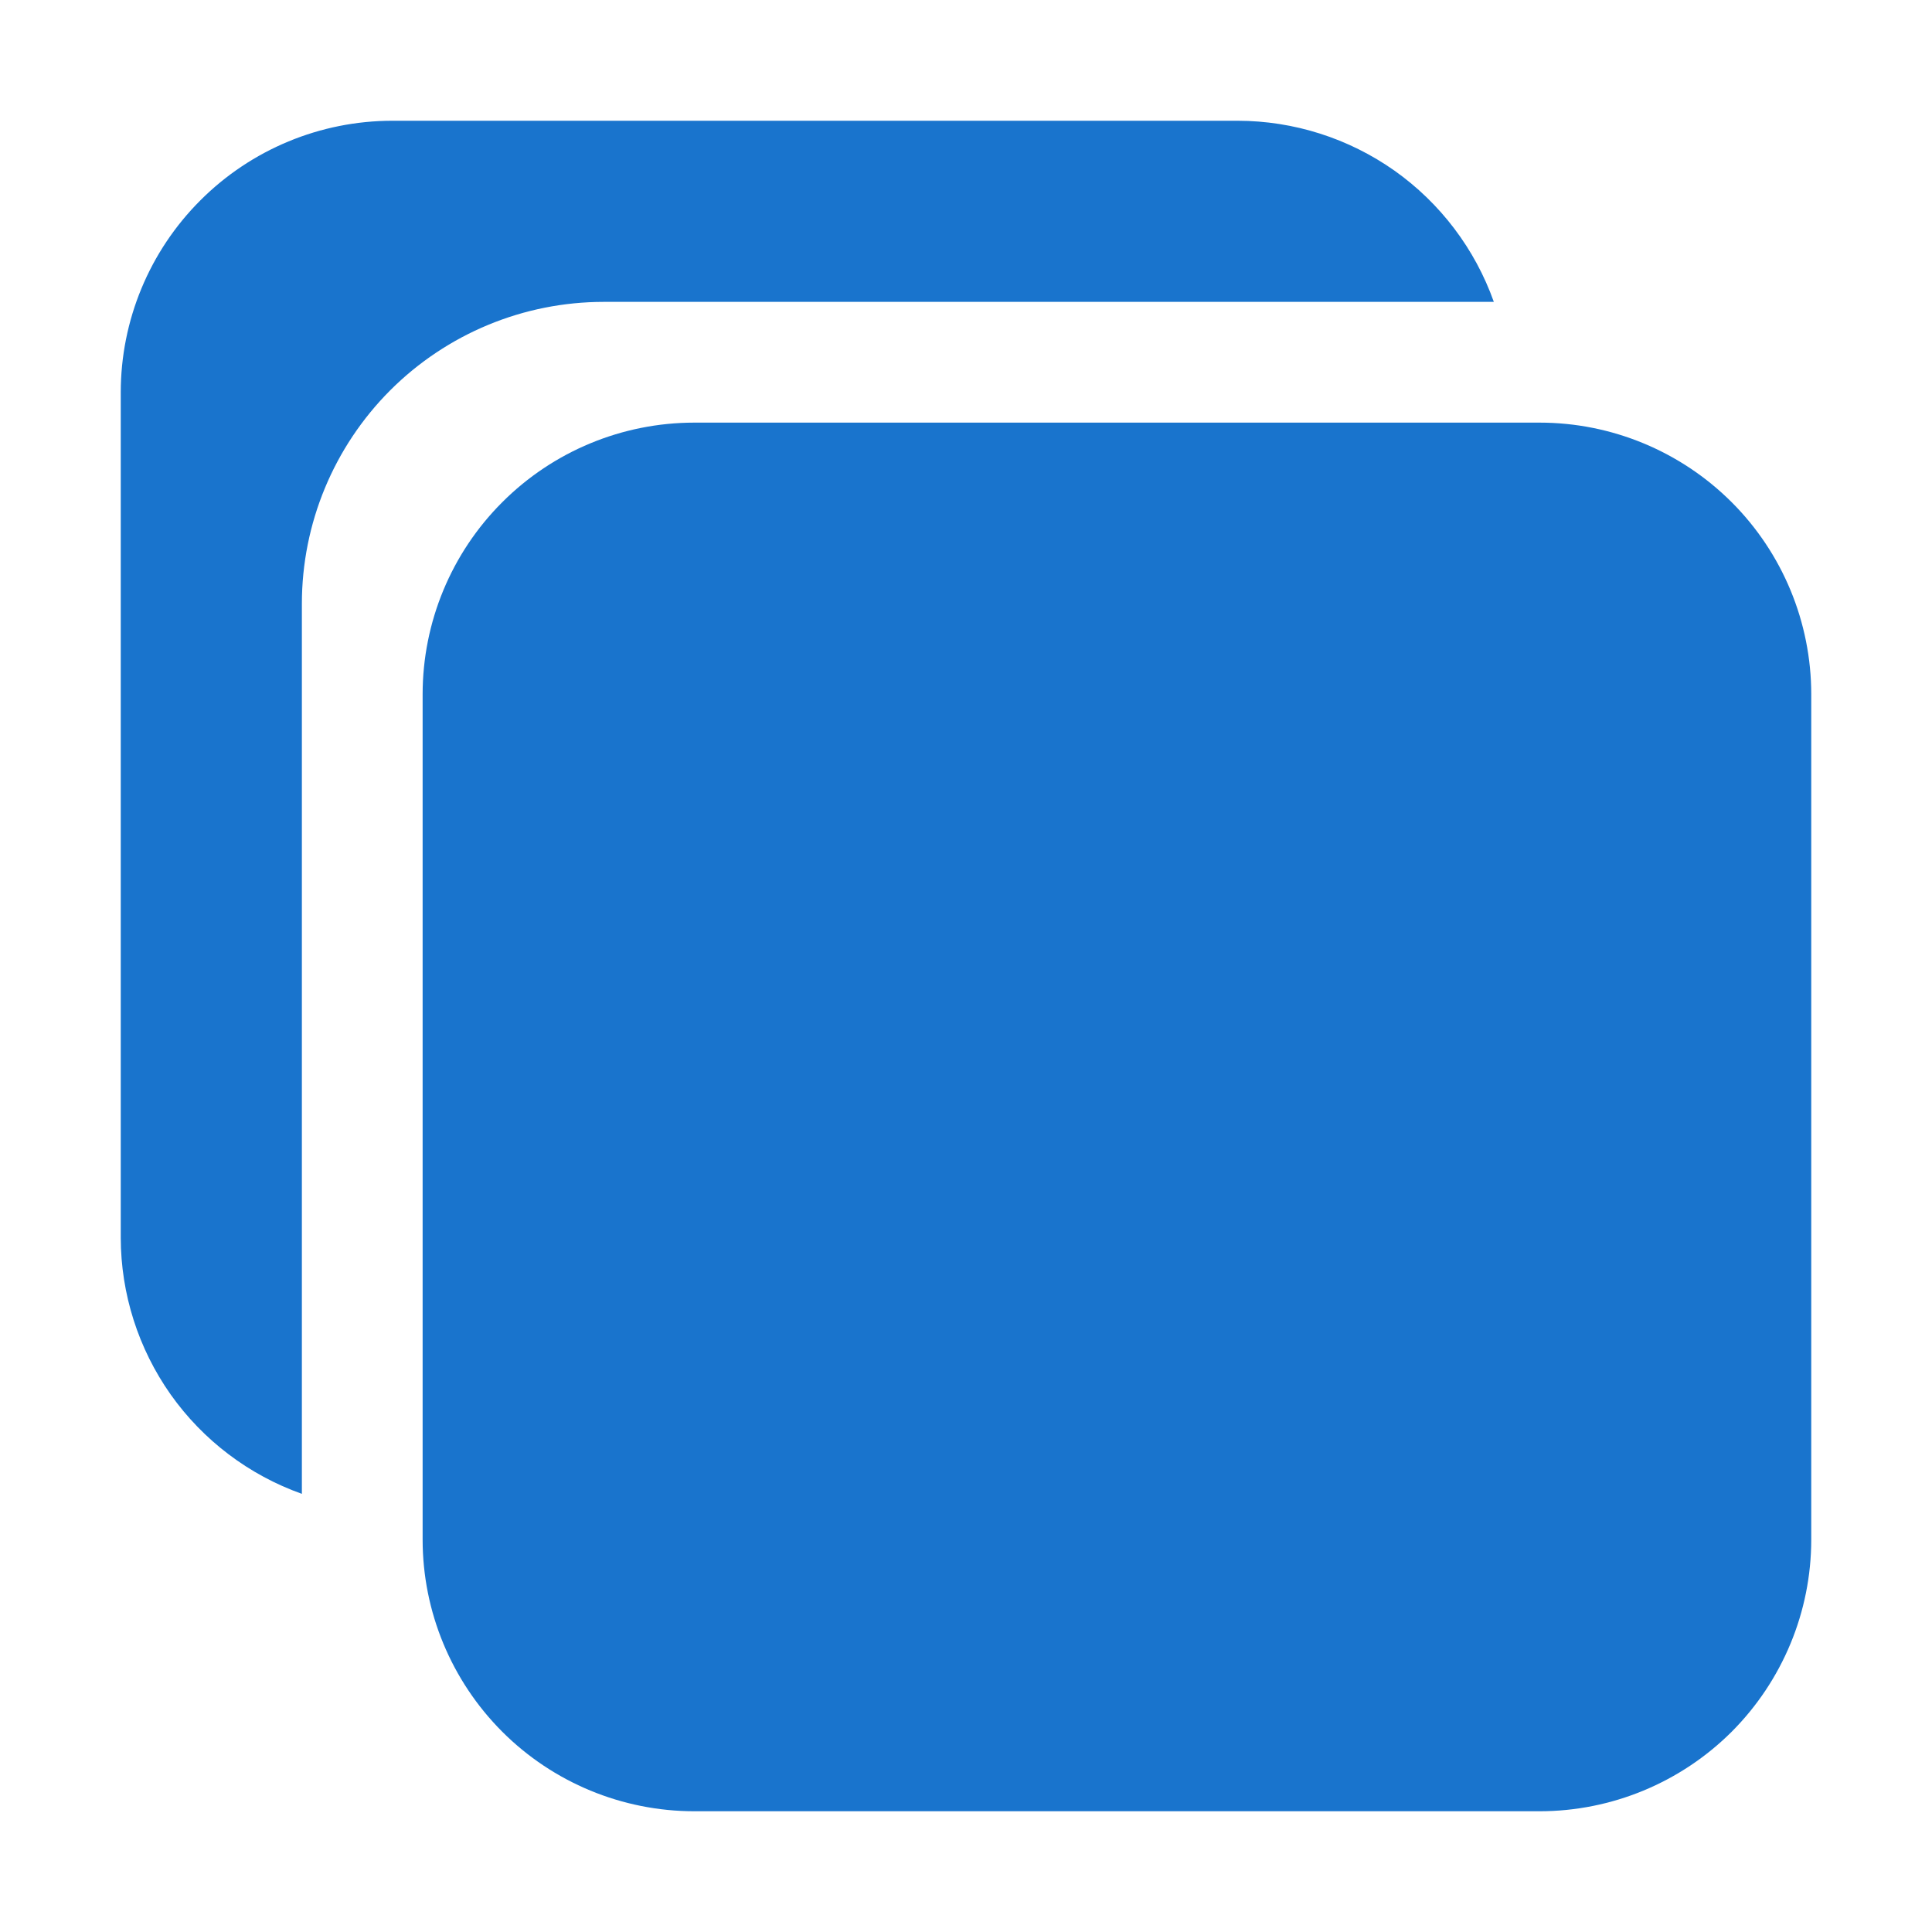 <svg width="24" height="24" viewBox="0 0 24 24" fill="none" xmlns="http://www.w3.org/2000/svg">
<path d="M19.125 22.5H8.625C7.73 22.5 6.871 22.144 6.239 21.512C5.606 20.878 5.25 20.02 5.25 19.125V8.625C5.25 7.73 5.606 6.871 6.239 6.239C6.871 5.606 7.73 5.25 8.625 5.25H19.125C20.02 5.25 20.878 5.606 21.512 6.239C22.144 6.871 22.5 7.73 22.5 8.625V19.125C22.5 20.02 22.144 20.878 21.512 21.512C20.878 22.144 20.02 22.5 19.125 22.5Z" fill="#1974CD"/>
<path d="M7.5 3.75H18.557C18.323 3.092 17.892 2.523 17.323 2.12C16.753 1.718 16.073 1.501 15.375 1.5H4.875C3.98 1.5 3.121 1.856 2.489 2.489C1.856 3.121 1.5 3.98 1.5 4.875V15.375C1.501 16.073 1.718 16.753 2.12 17.323C2.523 17.892 3.092 18.323 3.75 18.557V7.5C3.75 6.505 4.145 5.552 4.848 4.848C5.552 4.145 6.505 3.75 7.5 3.75Z" fill="#1974CD"/>
</svg>
